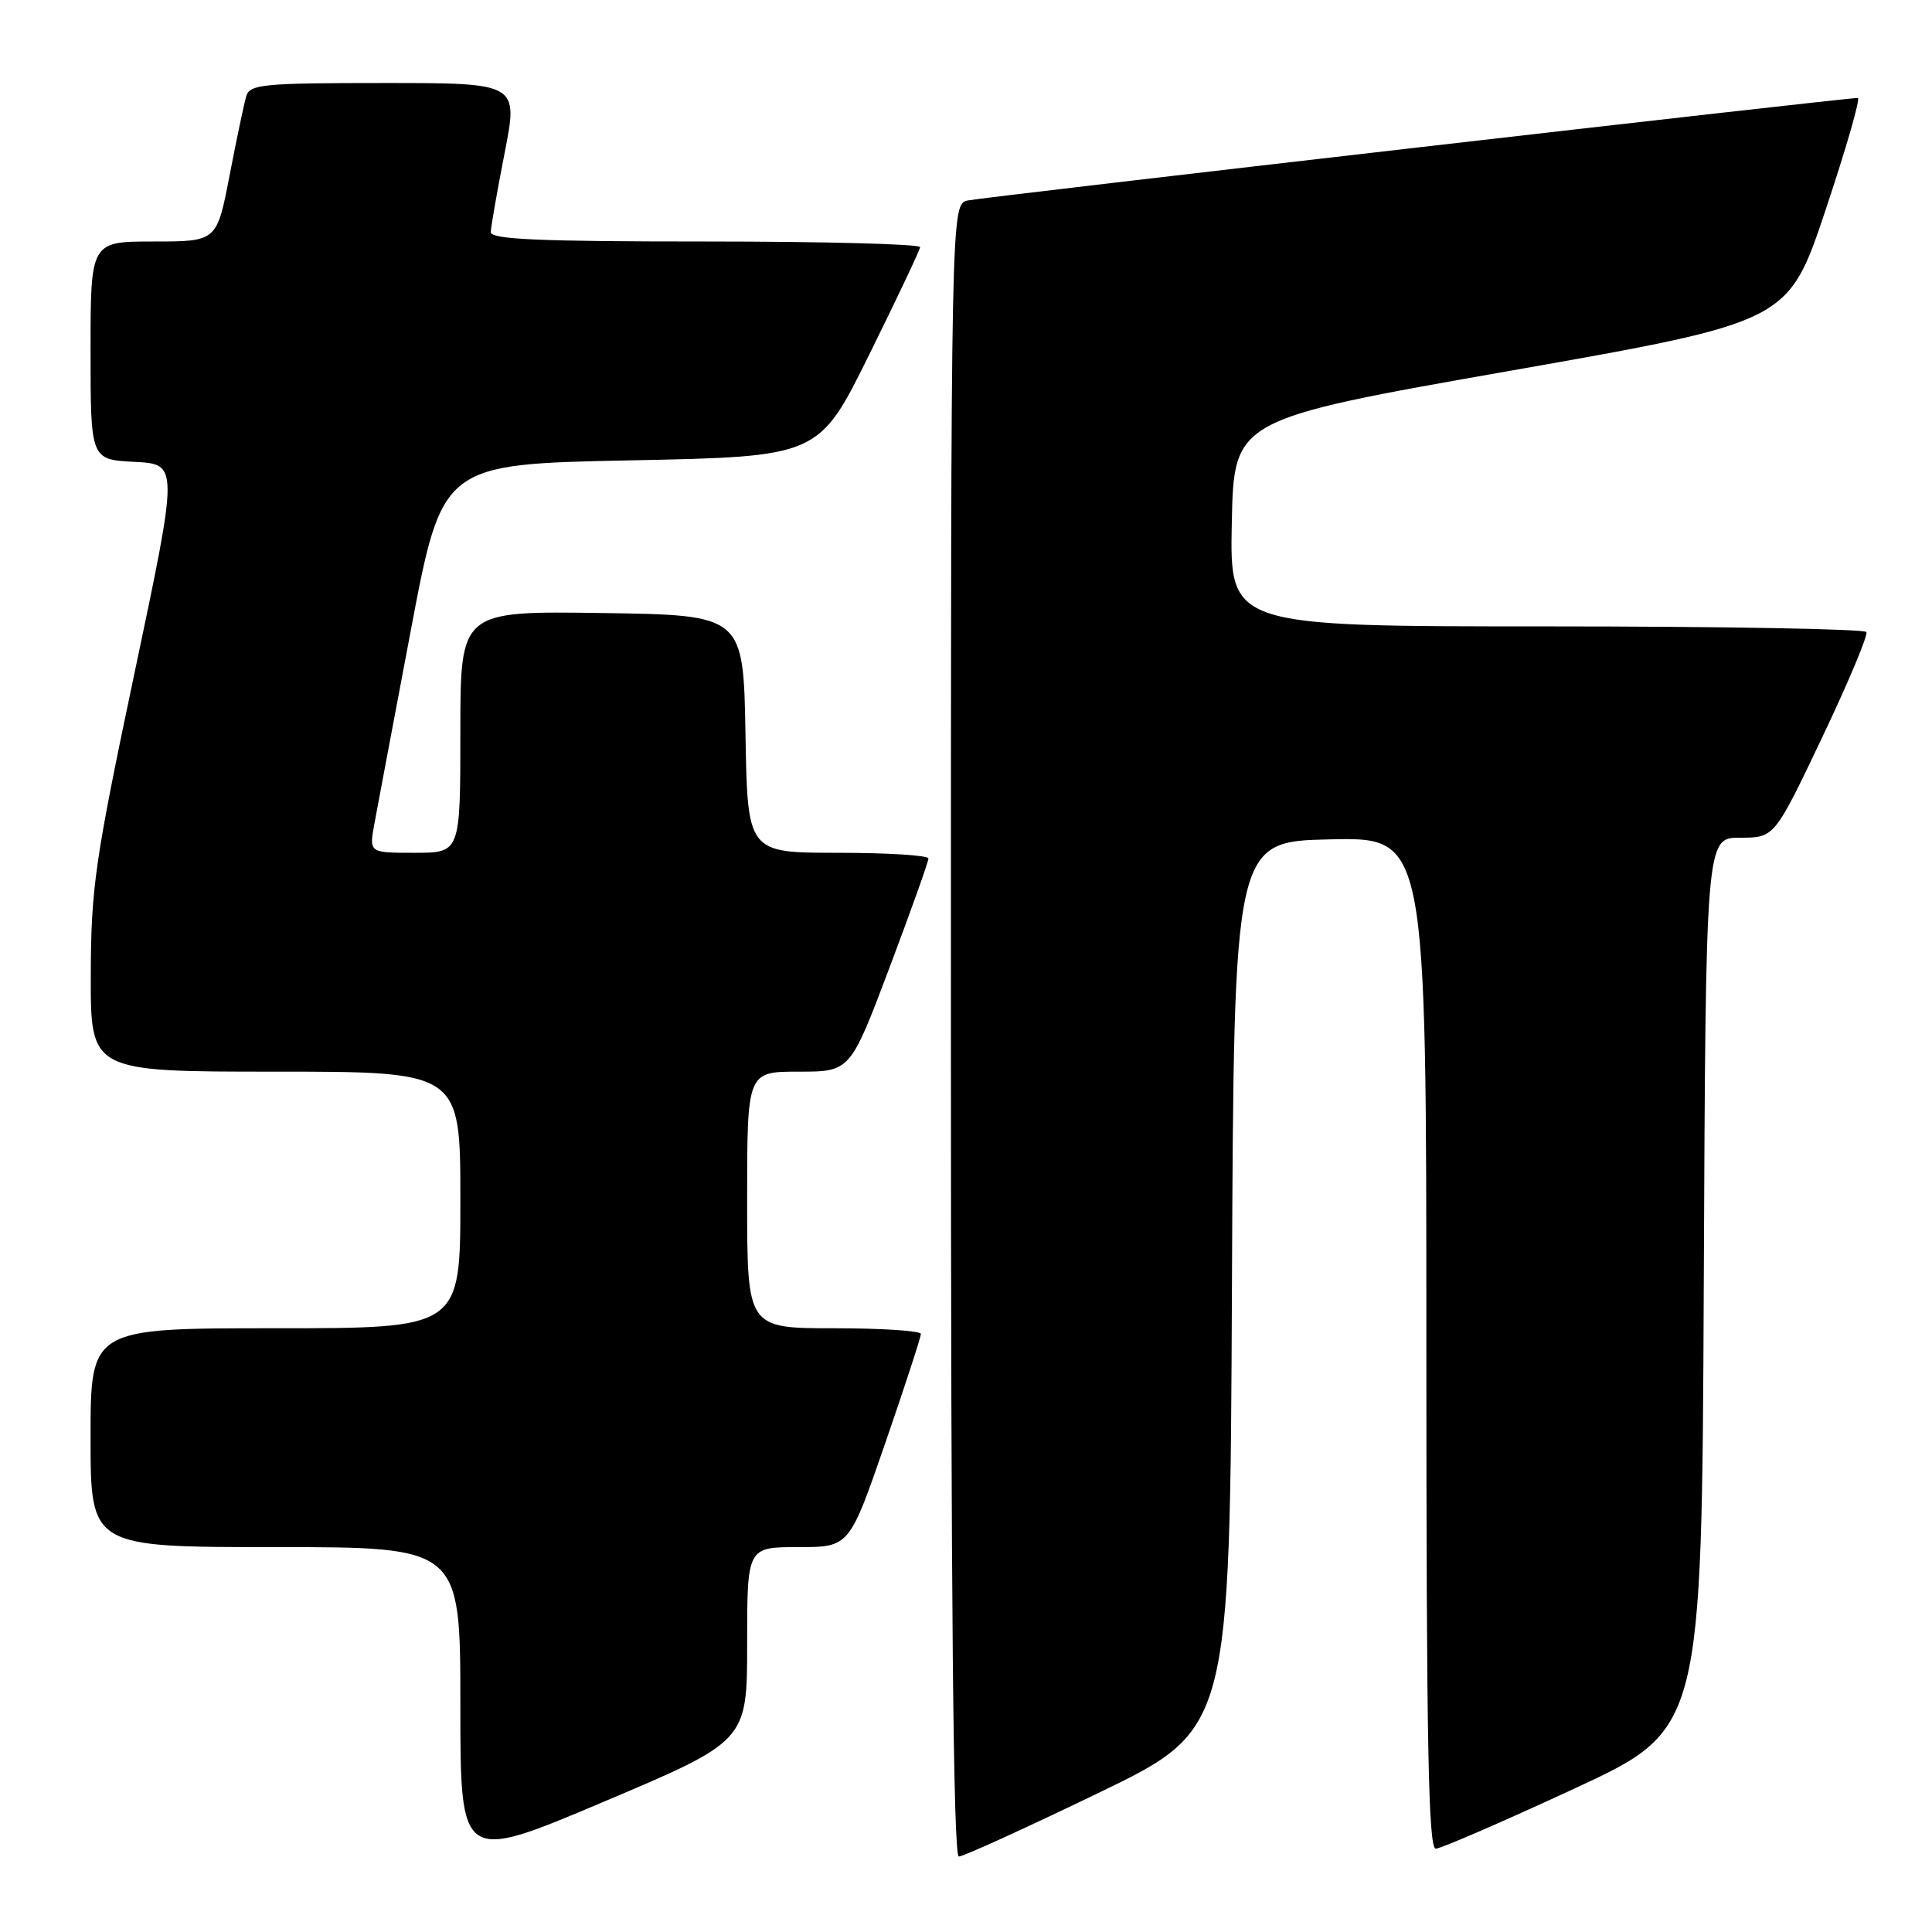 <?xml version="1.0" encoding="UTF-8" standalone="no"?>
<!DOCTYPE svg PUBLIC "-//W3C//DTD SVG 1.1//EN" "http://www.w3.org/Graphics/SVG/1.1/DTD/svg11.dtd" >
<svg xmlns="http://www.w3.org/2000/svg" xmlns:xlink="http://www.w3.org/1999/xlink" version="1.1" viewBox="0 0 256 256">
 <g >
 <path fill="currentColor"
d=" M 99.00 217.85 C 99.00 205.00 99.00 205.00 105.77 205.00 C 112.54 205.00 112.54 205.00 117.29 191.25 C 119.90 183.69 122.03 177.16 122.02 176.75 C 122.01 176.34 116.83 176.00 110.50 176.00 C 99.00 176.00 99.00 176.00 99.00 159.00 C 99.00 142.00 99.00 142.00 105.83 142.00 C 112.66 142.00 112.66 142.00 117.85 128.25 C 120.70 120.69 123.03 114.16 123.02 113.75 C 123.01 113.34 117.61 113.00 111.03 113.00 C 99.05 113.00 99.05 113.00 98.78 97.25 C 98.50 81.50 98.50 81.50 79.75 81.23 C 61.00 80.96 61.00 80.96 61.00 96.98 C 61.00 113.00 61.00 113.00 54.95 113.00 C 48.91 113.00 48.91 113.00 49.59 109.25 C 49.97 107.19 52.15 95.60 54.44 83.50 C 58.60 61.50 58.60 61.50 83.55 61.00 C 108.50 60.50 108.50 60.50 115.17 47.00 C 118.84 39.58 121.88 33.16 121.92 32.75 C 121.96 32.34 109.18 32.00 93.50 32.00 C 71.35 32.00 65.01 31.72 65.03 30.75 C 65.05 30.06 65.87 25.34 66.87 20.25 C 68.68 11.00 68.68 11.00 50.91 11.00 C 34.84 11.00 33.09 11.17 32.63 12.75 C 32.34 13.71 31.35 18.44 30.42 23.25 C 28.73 32.00 28.73 32.00 20.36 32.00 C 12.00 32.00 12.00 32.00 12.00 46.45 C 12.00 60.90 12.00 60.90 17.83 61.20 C 23.66 61.50 23.66 61.50 17.86 89.00 C 12.57 114.10 12.06 117.61 12.03 129.25 C 12.00 142.00 12.00 142.00 36.50 142.00 C 61.00 142.00 61.00 142.00 61.00 159.00 C 61.00 176.00 61.00 176.00 36.50 176.00 C 12.00 176.00 12.00 176.00 12.00 190.50 C 12.00 205.00 12.00 205.00 36.50 205.00 C 61.00 205.00 61.00 205.00 61.00 225.89 C 61.00 246.78 61.00 246.78 80.00 238.74 C 99.00 230.70 99.00 230.70 99.00 217.85 Z  M 145.54 237.58 C 162.98 229.16 162.98 229.16 163.24 170.33 C 163.50 111.50 163.50 111.50 176.25 111.22 C 189.00 110.94 189.00 110.94 189.00 177.97 C 189.00 230.95 189.26 244.99 190.25 244.96 C 190.94 244.94 199.15 241.38 208.50 237.05 C 225.50 229.18 225.50 229.18 225.76 170.09 C 226.02 111.00 226.02 111.00 230.57 111.00 C 235.12 111.00 235.12 111.00 241.43 97.75 C 244.90 90.46 247.54 84.16 247.31 83.75 C 247.07 83.34 228.00 83.00 204.91 83.00 C 162.94 83.00 162.94 83.00 163.22 69.29 C 163.50 55.57 163.50 55.57 200.22 49.11 C 236.95 42.64 236.95 42.64 241.90 27.82 C 244.62 19.67 246.55 12.99 246.17 12.98 C 244.72 12.94 130.36 26.11 128.25 26.56 C 126.00 27.04 126.00 27.04 126.00 136.52 C 126.00 212.27 126.32 246.00 127.05 246.00 C 127.63 246.00 135.95 242.21 145.54 237.58 Z "/>
</g>
</svg>